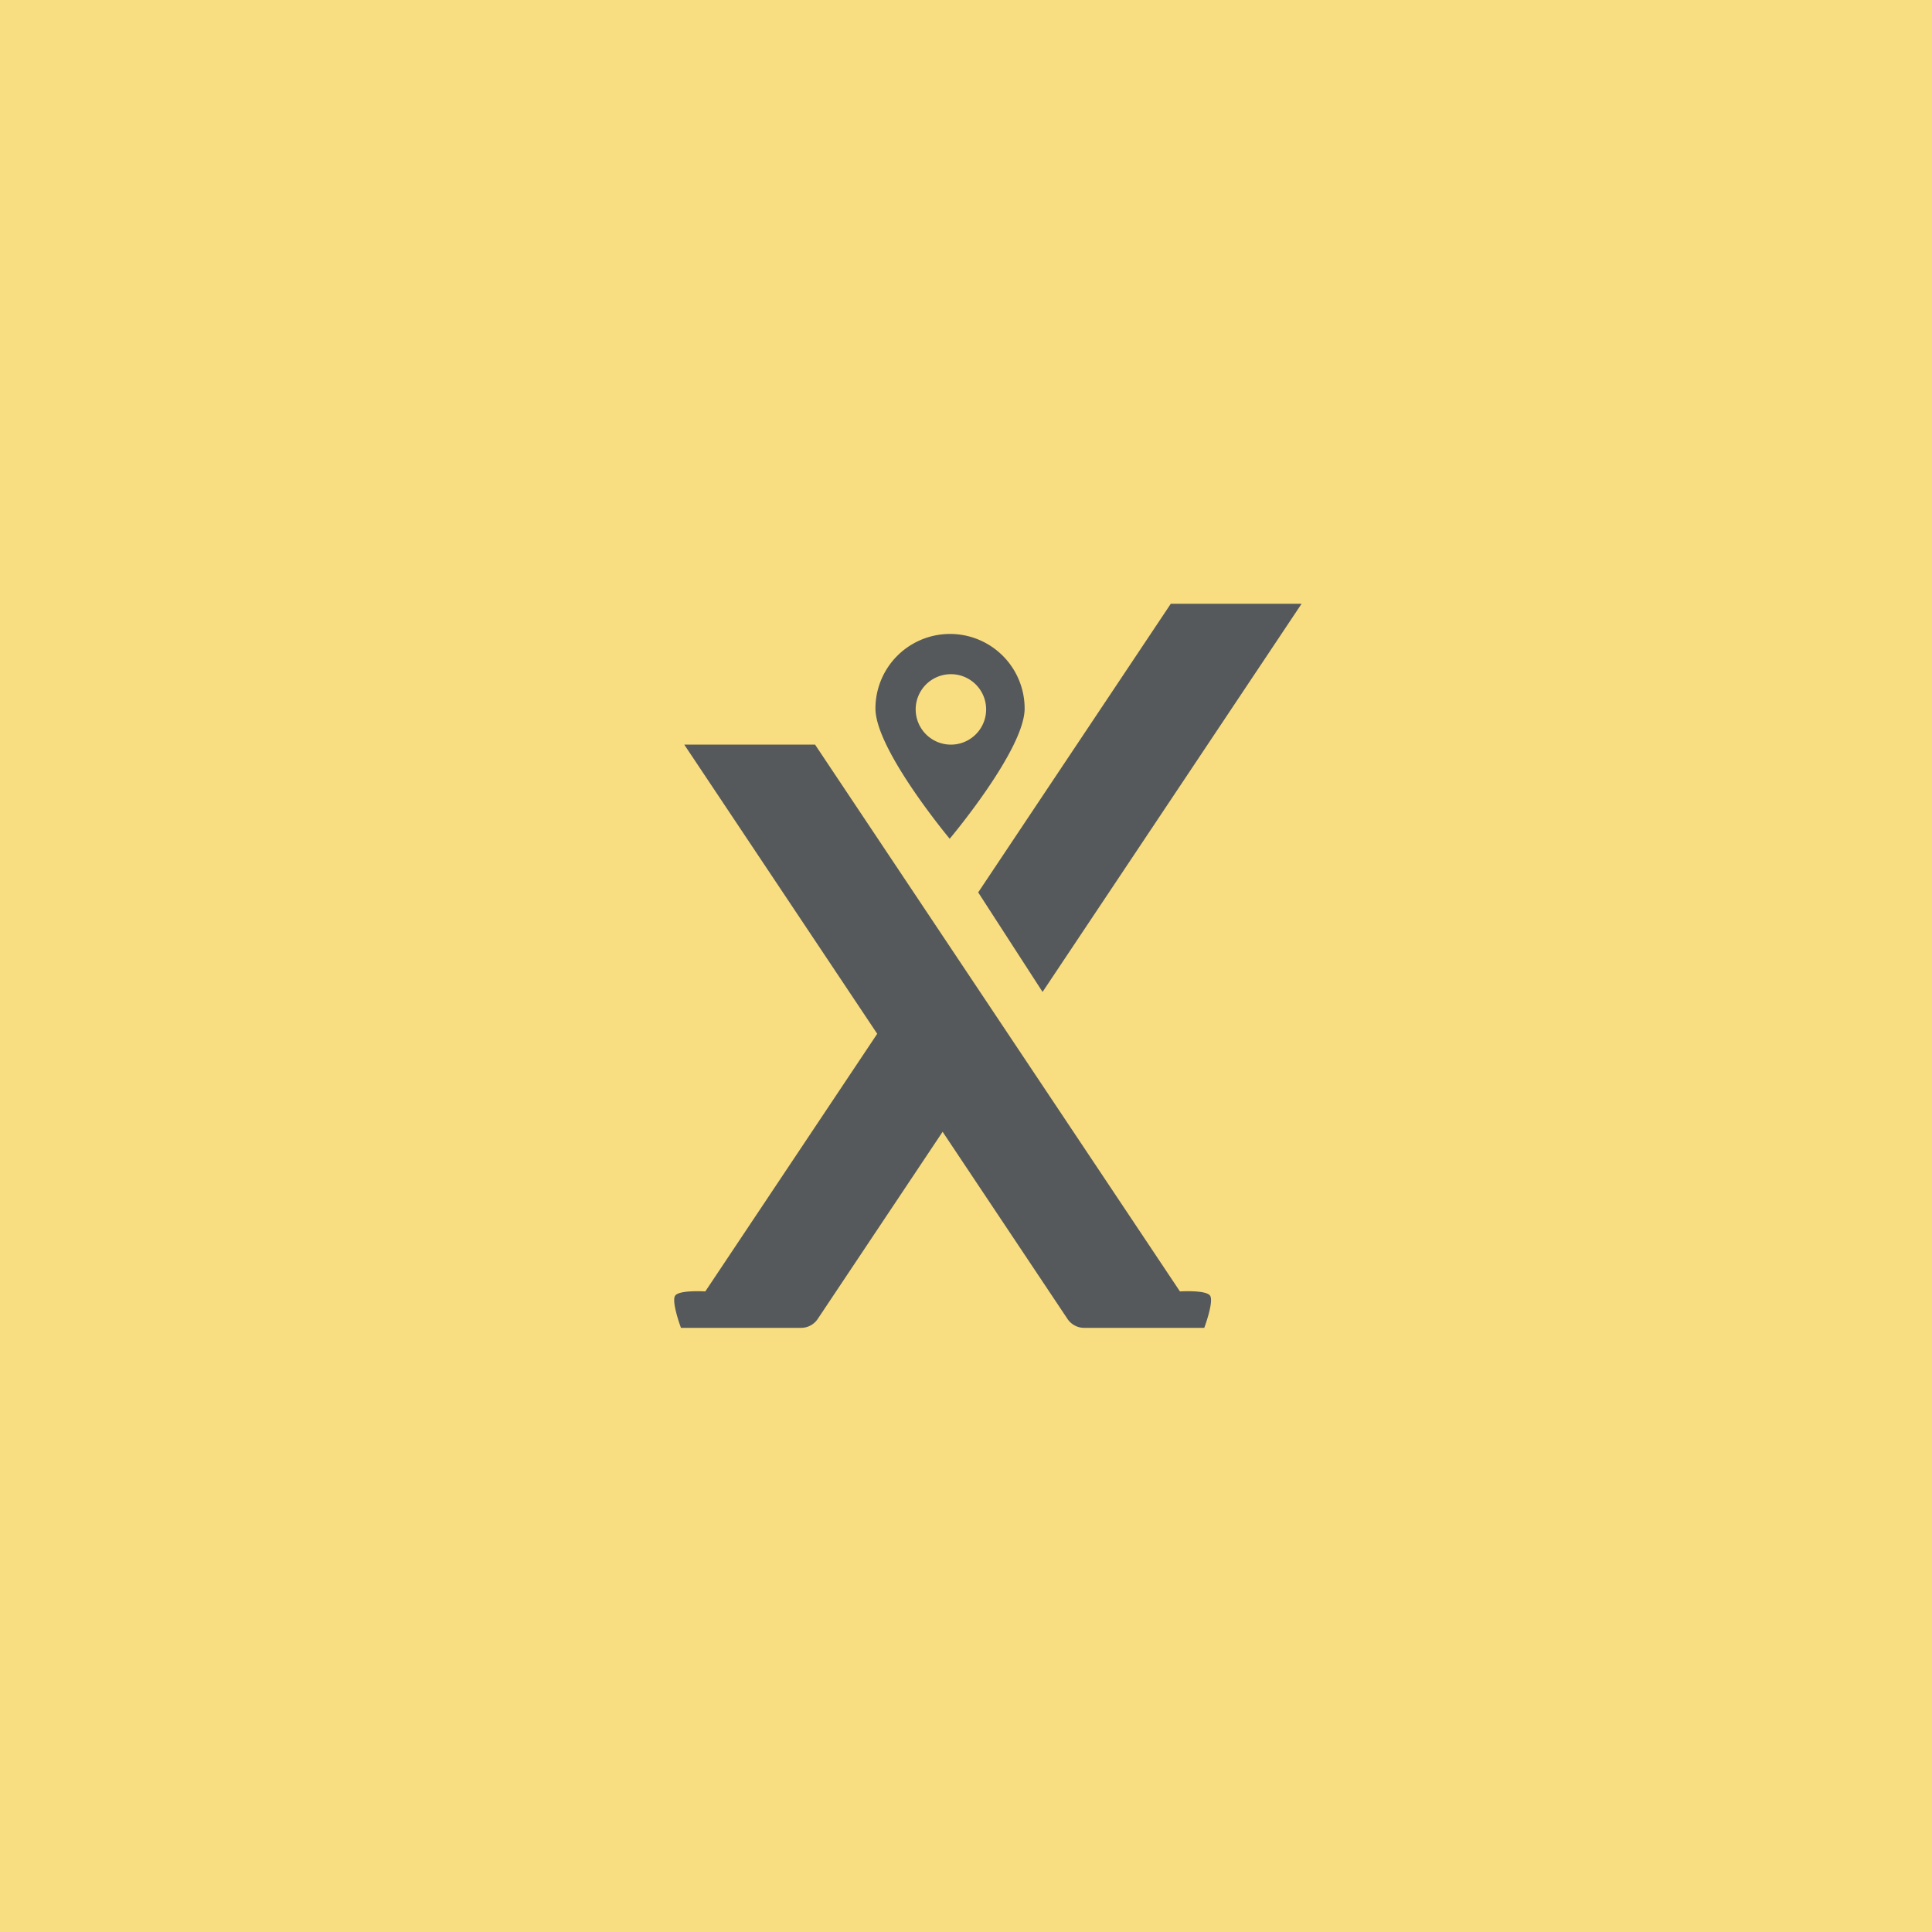 <svg xmlns="http://www.w3.org/2000/svg" width="192" height="192" fill="none">
  <rect width="100%" height="100%" fill="#F9DE81" />
  <path fill="#56595B" fill-rule="evenodd"
    d="M68 74h13l36.261 54.34s2.603-.167 2.997.425c.395.591-.58 3.197-.58 3.197h-11.93a2 2 0 0 1-1.664-.89L68 74Zm61.352-14h-13L97.211 88.685l6.398 9.893L129.352 60Z"
    clip-rule="evenodd" />
  <path fill="#56595B" fill-rule="evenodd"
    d="m90.237 98.15-20.145 30.19s-2.603-.167-2.998.425c-.394.591.58 3.197.58 3.197h11.93a2 2 0 0 0 1.664-.89l15.4-23.078-6.43-9.844Zm4.143-14.795s7.447-8.847 7.447-12.941a7.413 7.413 0 1 0-14.827 0c0 4.094 7.38 12.941 7.38 12.941Z"
    clip-rule="evenodd" />
  <path fill="#F9DE81" fill-rule="evenodd" d="M94.5 74a3.5 3.5 0 1 0 0-7 3.5 3.5 0 0 0 0 7Z" clip-rule="evenodd" />
</svg>
